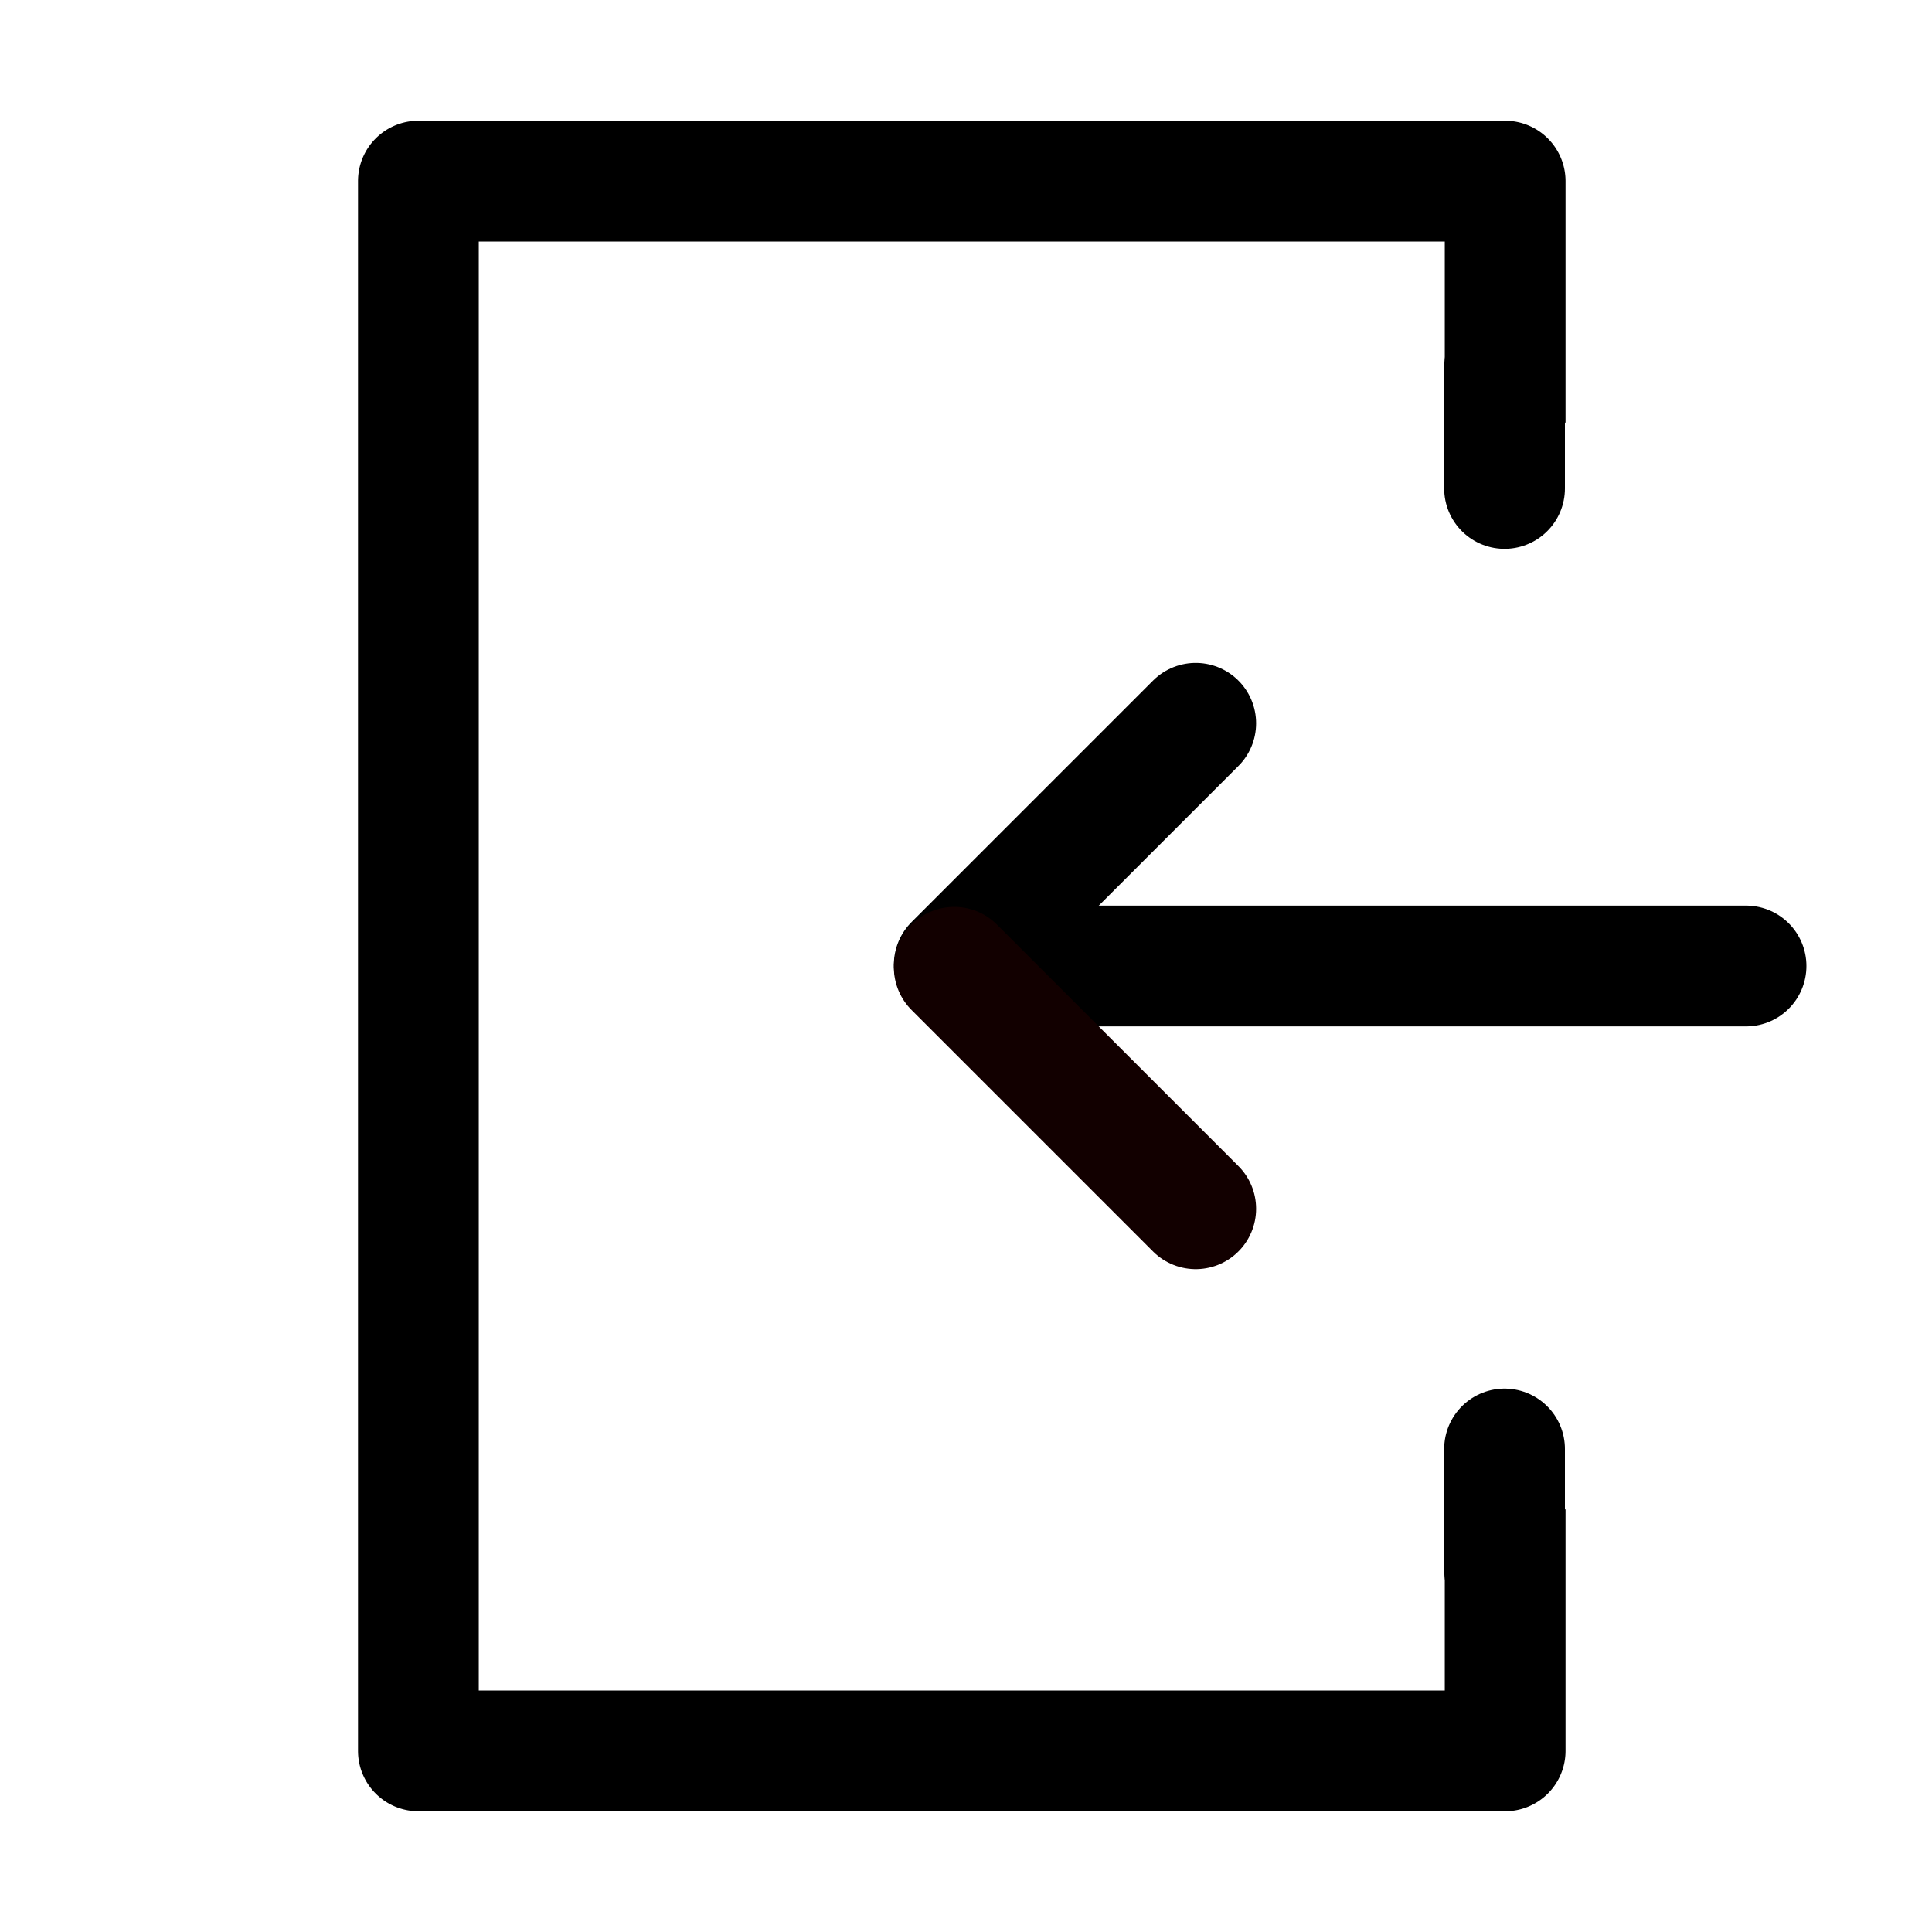 <?xml version="1.0" encoding="utf-8"?>
<svg viewBox="0 0 32 32" xmlns="http://www.w3.org/2000/svg">
  <defs>
    <style>.cls-1{fill:none;stroke:#000;stroke-linecap:round;stroke-linejoin:round;stroke-width:2px;}</style>
  </defs>
  <title/>
  <g id="logout">
    <line class="cls-1" x1="15.92" x2="28.92" y1="16" y2="16" style=""/>
    <path d="M23.93,25v3h-16V4h16V7h2V3a1,1,0,0,0-1-1h-18a1,1,0,0,0-1,1V29a1,1,0,0,0,1,1h18a1,1,0,0,0,1-1V25Z" style="stroke: rgb(0, 0, 0); stroke-width: 0px;"/>
    <line class="cls-1" x1="19.805" x2="15.805" y1="11.98" y2="15.98" style=""/>
    <line class="cls-1" x1="19.805" x2="15.805" y1="20.021" y2="16.021" style="stroke: rgb(18, 0, 0);"/>
    <line class="cls-1" x1="24.92" x2="24.92" y1="8.09" y2="6.09" style=""/>
    <line class="cls-1" x1="24.92" x2="24.92" y1="26" y2="24" style=""/>
  </g>
</svg>

